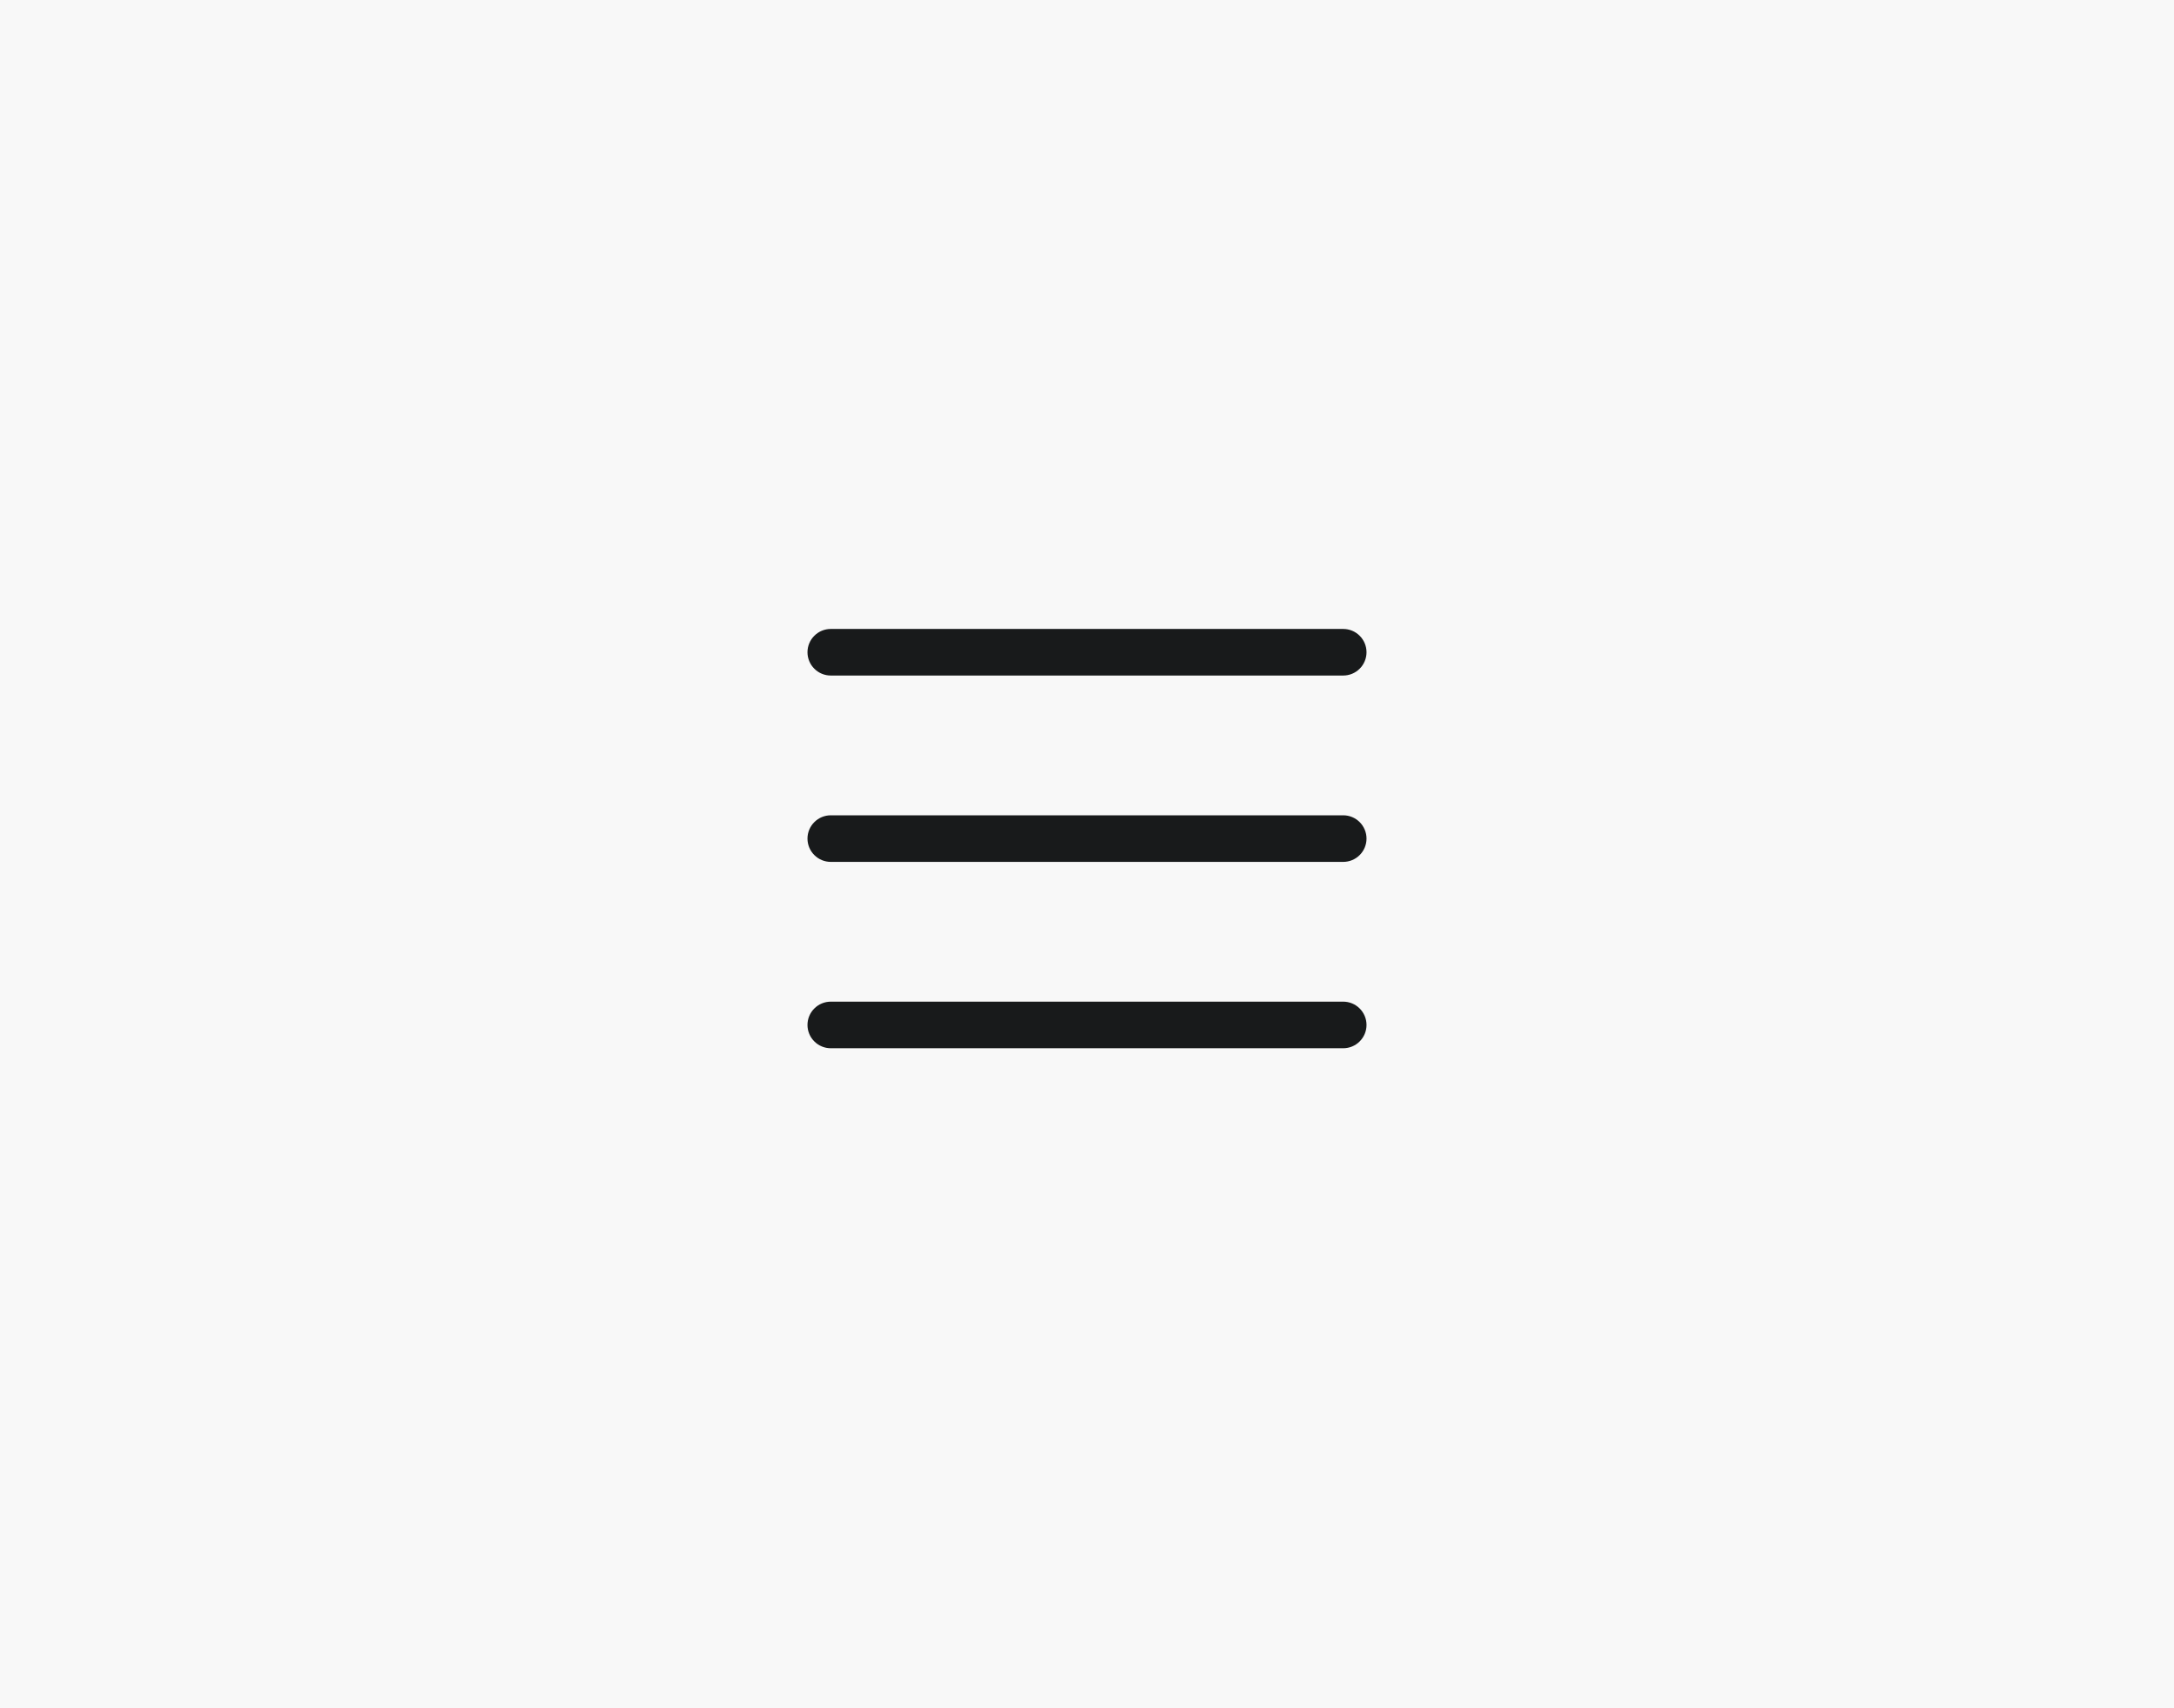 <svg width="70" height="55" viewBox="0 0 70 55" fill="none" xmlns="http://www.w3.org/2000/svg">
<rect width="70" height="55" fill="#F8F8F8"/>
<path d="M44 27C44 27.199 43.921 27.39 43.78 27.53C43.64 27.671 43.449 27.75 43.25 27.75H26.75C26.551 27.75 26.36 27.671 26.22 27.53C26.079 27.39 26 27.199 26 27C26 26.801 26.079 26.61 26.22 26.47C26.36 26.329 26.551 26.25 26.75 26.25H43.25C43.449 26.25 43.64 26.329 43.78 26.47C43.921 26.61 44 26.801 44 27ZM26.75 21.75H43.25C43.449 21.75 43.64 21.671 43.78 21.53C43.921 21.39 44 21.199 44 21C44 20.801 43.921 20.61 43.78 20.47C43.64 20.329 43.449 20.25 43.25 20.25H26.75C26.551 20.25 26.36 20.329 26.22 20.47C26.079 20.61 26 20.801 26 21C26 21.199 26.079 21.39 26.22 21.53C26.36 21.671 26.551 21.75 26.75 21.75ZM43.25 32.25H26.75C26.551 32.25 26.36 32.329 26.22 32.47C26.079 32.61 26 32.801 26 33C26 33.199 26.079 33.39 26.22 33.53C26.36 33.671 26.551 33.75 26.75 33.75H43.25C43.449 33.75 43.64 33.671 43.78 33.53C43.921 33.39 44 33.199 44 33C44 32.801 43.921 32.61 43.78 32.47C43.64 32.329 43.449 32.25 43.25 32.25Z" fill="#181A1B"/>
</svg>
